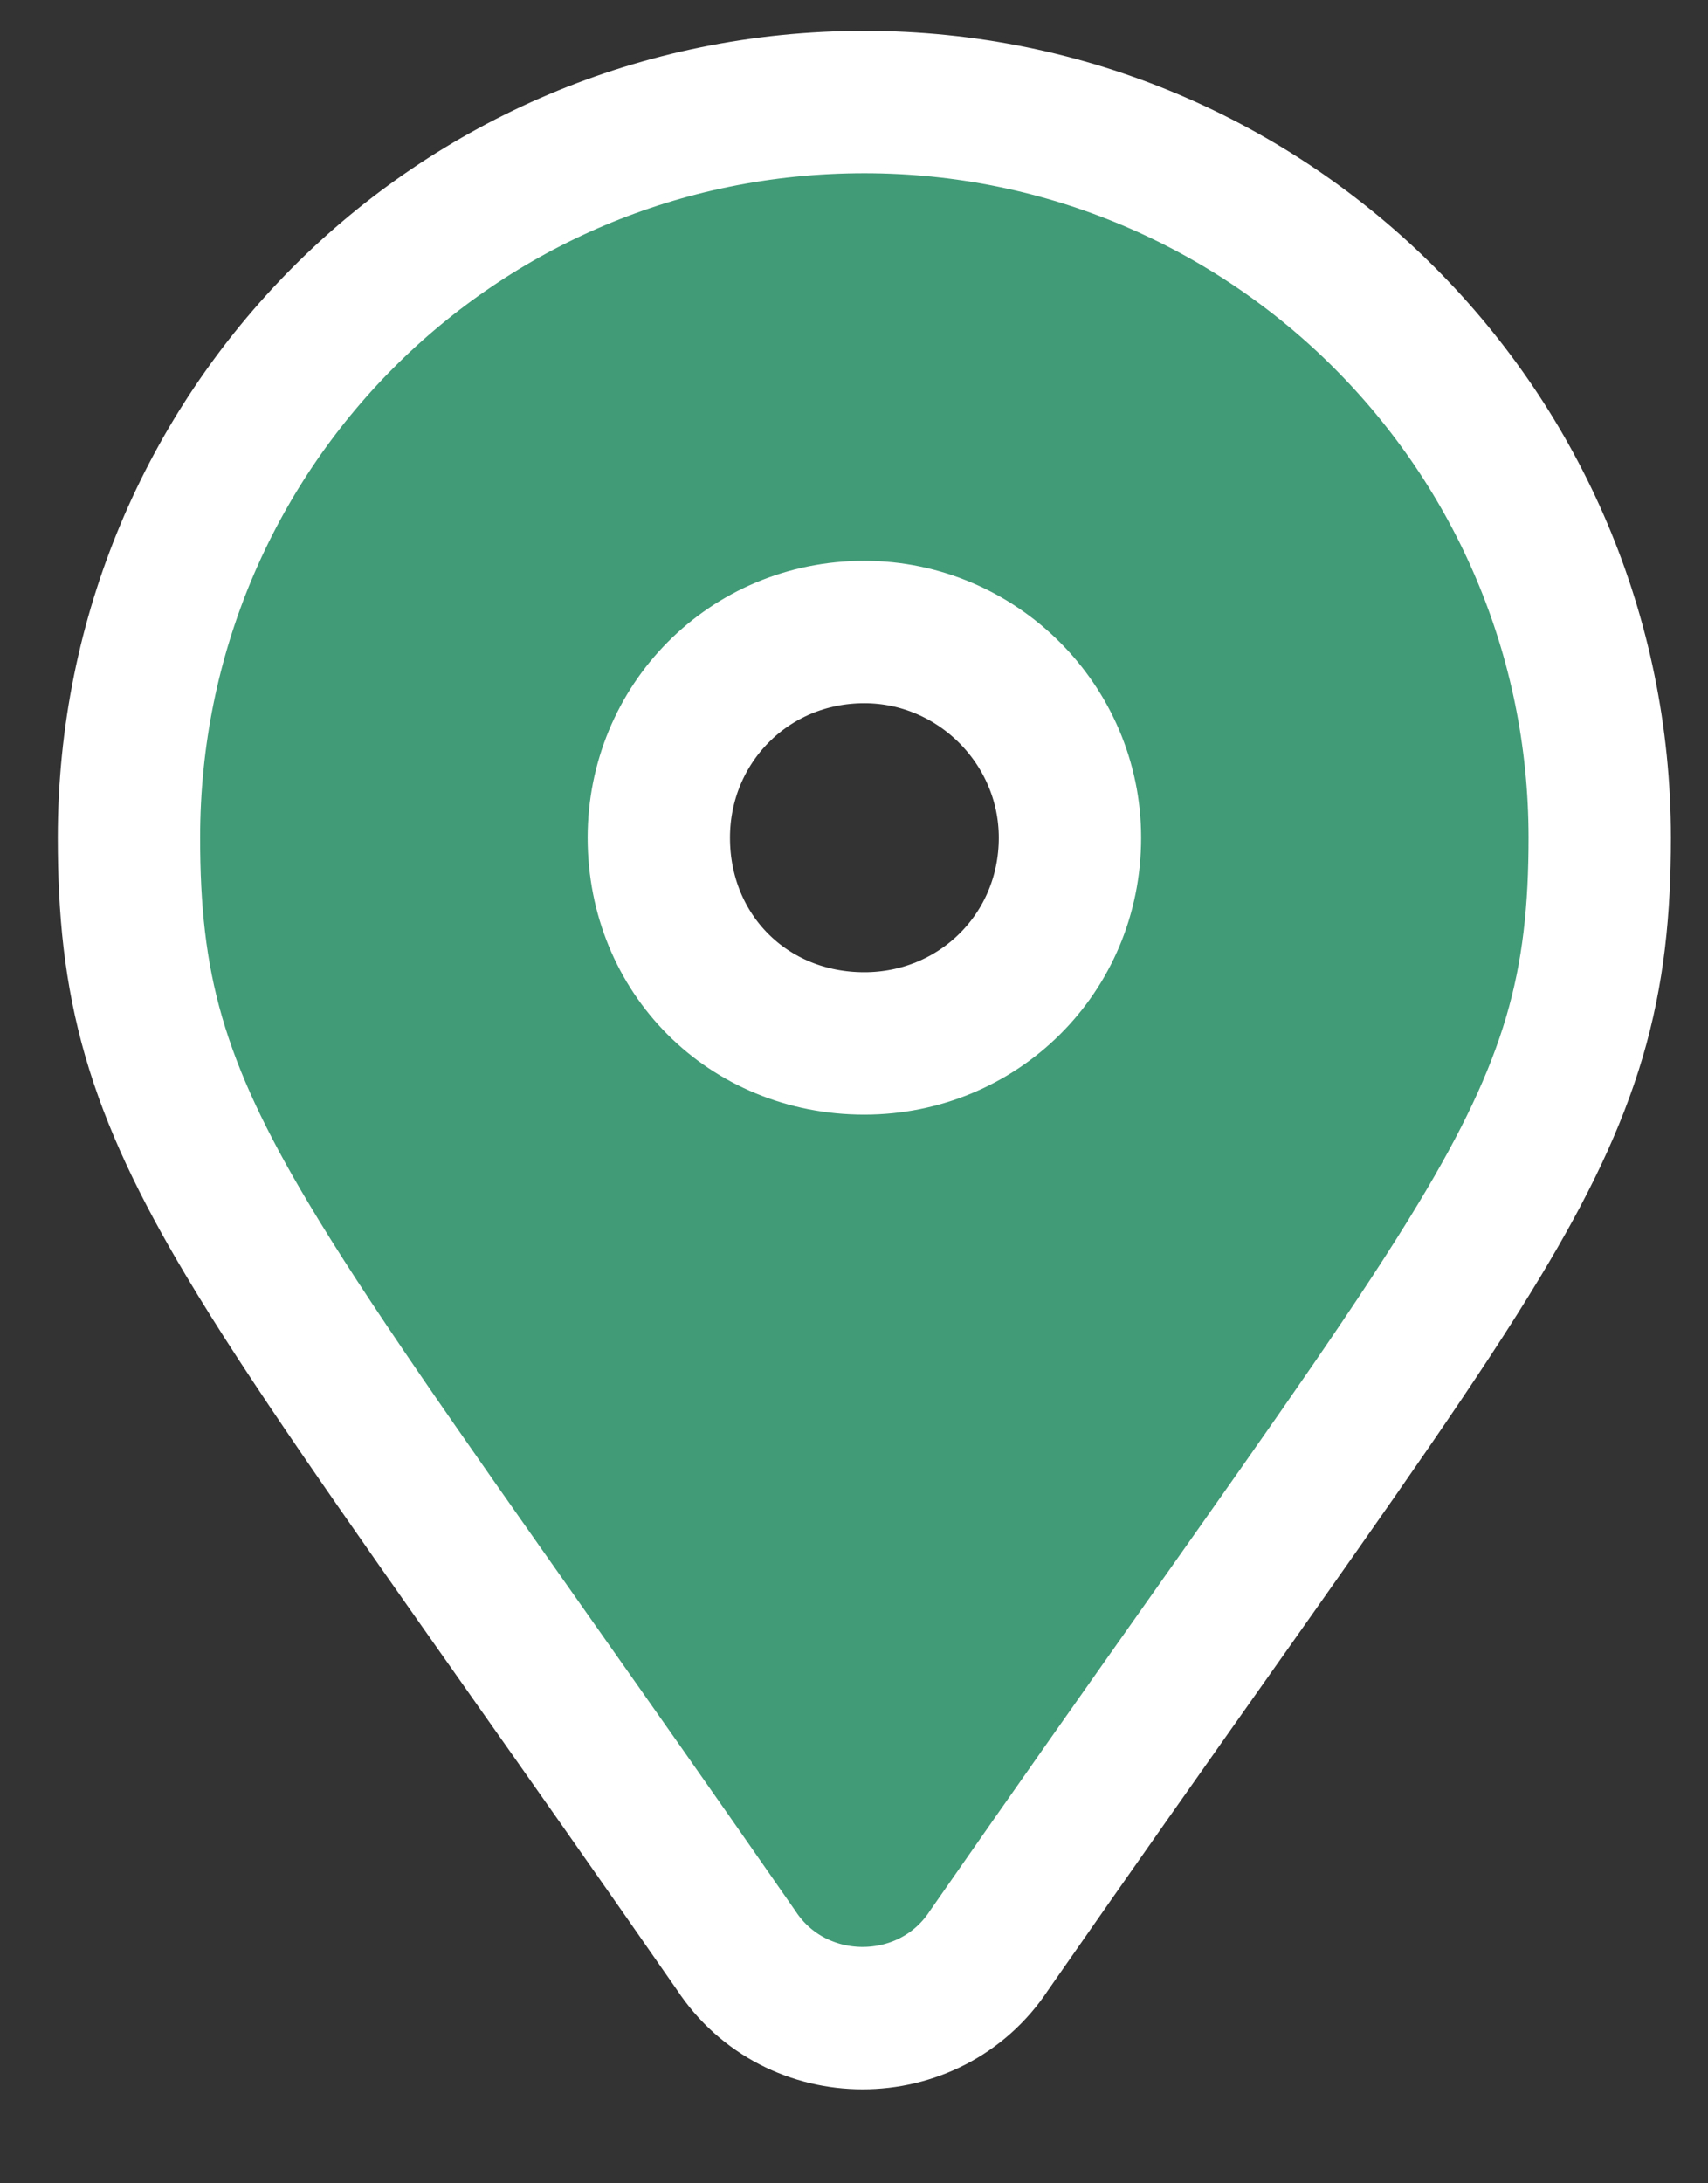 <svg width="18" height="23" viewBox="0 0 18 23" fill="none" xmlns="http://www.w3.org/2000/svg">
<rect x="0" y="0" width="18" height="23" fill="#333333" stroke="none"/>
<path d="M5.555 17.404C6.193 18.309 6.924 19.346 7.758 20.546C8.383 21.498 9.799 21.498 10.424 20.546C11.32 19.258 12.097 18.158 12.769 17.207C14.073 15.361 14.982 14.074 15.594 13.058C16.068 12.272 16.391 11.605 16.592 10.926C16.794 10.242 16.859 9.582 16.859 8.825C16.859 4.546 13.388 1.075 9.109 1.075C4.792 1.075 1.359 4.549 1.359 8.825C1.359 9.58 1.422 10.239 1.62 10.922C1.817 11.601 2.135 12.268 2.605 13.055C3.233 14.109 4.179 15.451 5.555 17.404ZM9.109 10.992C7.883 10.992 6.943 10.051 6.943 8.825C6.943 7.629 7.889 6.658 9.109 6.658C10.299 6.658 11.276 7.635 11.276 8.825C11.276 10.045 10.306 10.992 9.109 10.992Z" fill="#419B77" stroke="white" stroke-width="1.5"/>
</svg>
